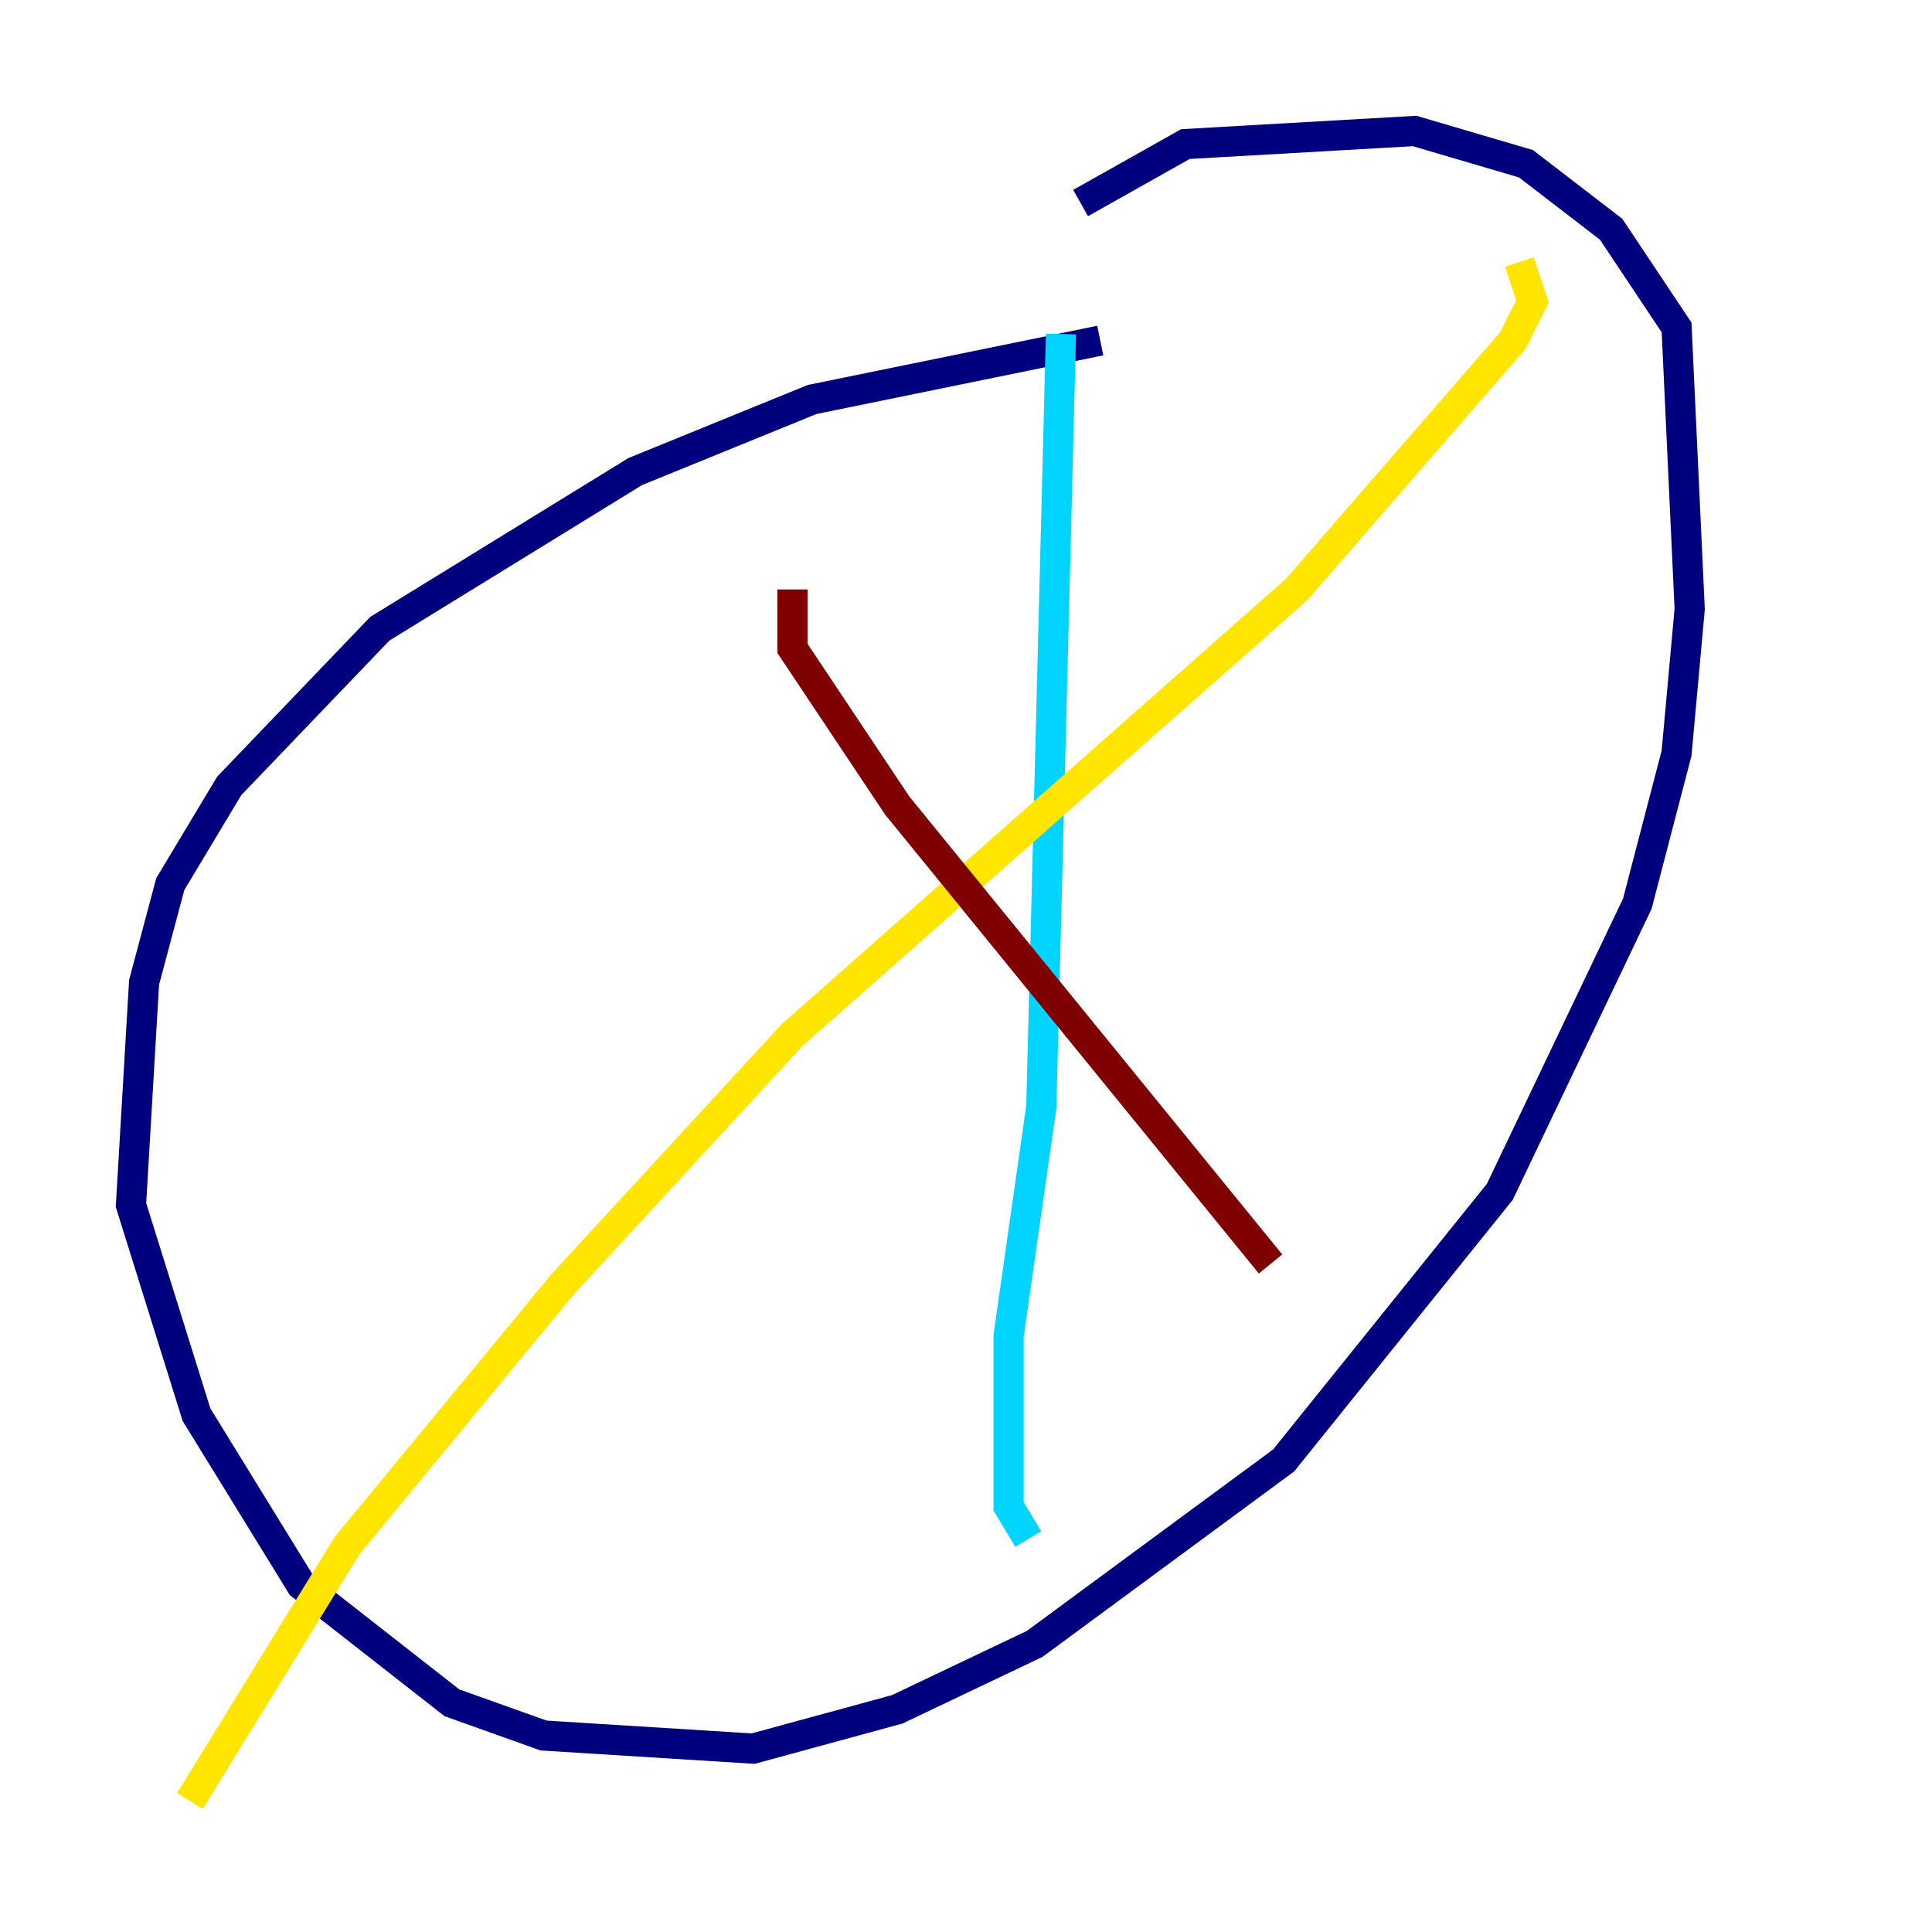 <?xml version="1.0" encoding="utf-8" ?>
<svg baseProfile="tiny" height="128" version="1.2" viewBox="0,0,128,128" width="128" xmlns="http://www.w3.org/2000/svg" xmlns:ev="http://www.w3.org/2001/xml-events" xmlns:xlink="http://www.w3.org/1999/xlink"><defs /><polyline fill="none" points="72.895,22.563 53.803,26.468 42.088,31.241 25.166,41.654 15.186,52.068 11.281,58.576 9.546,65.085 8.678,79.837 13.017,93.722 19.959,105.003 29.939,112.814 36.014,114.983 49.898,115.851 59.444,113.248 68.556,108.909 85.044,96.759 99.363,78.969 108.475,59.878 111.078,49.898 111.946,40.352 111.078,21.695 106.739,15.186 101.098,10.848 93.722,8.678 78.536,9.546 71.593,13.451" stroke="#00007f" stroke-width="2" /><polyline fill="none" points="70.291,22.129 68.99,73.329 66.82,88.515 66.82,99.797 68.122,101.966" stroke="#00d4ff" stroke-width="2" /><polyline fill="none" points="100.664,17.356 101.532,19.959 100.231,22.563 85.912,39.051 52.502,68.556 37.315,85.044 22.997,102.4 12.583,119.322" stroke="#ffe500" stroke-width="2" /><polyline fill="none" points="52.502,39.051 52.502,42.956 59.444,53.37 84.176,83.742" stroke="#7f0000" stroke-width="2" /></svg>